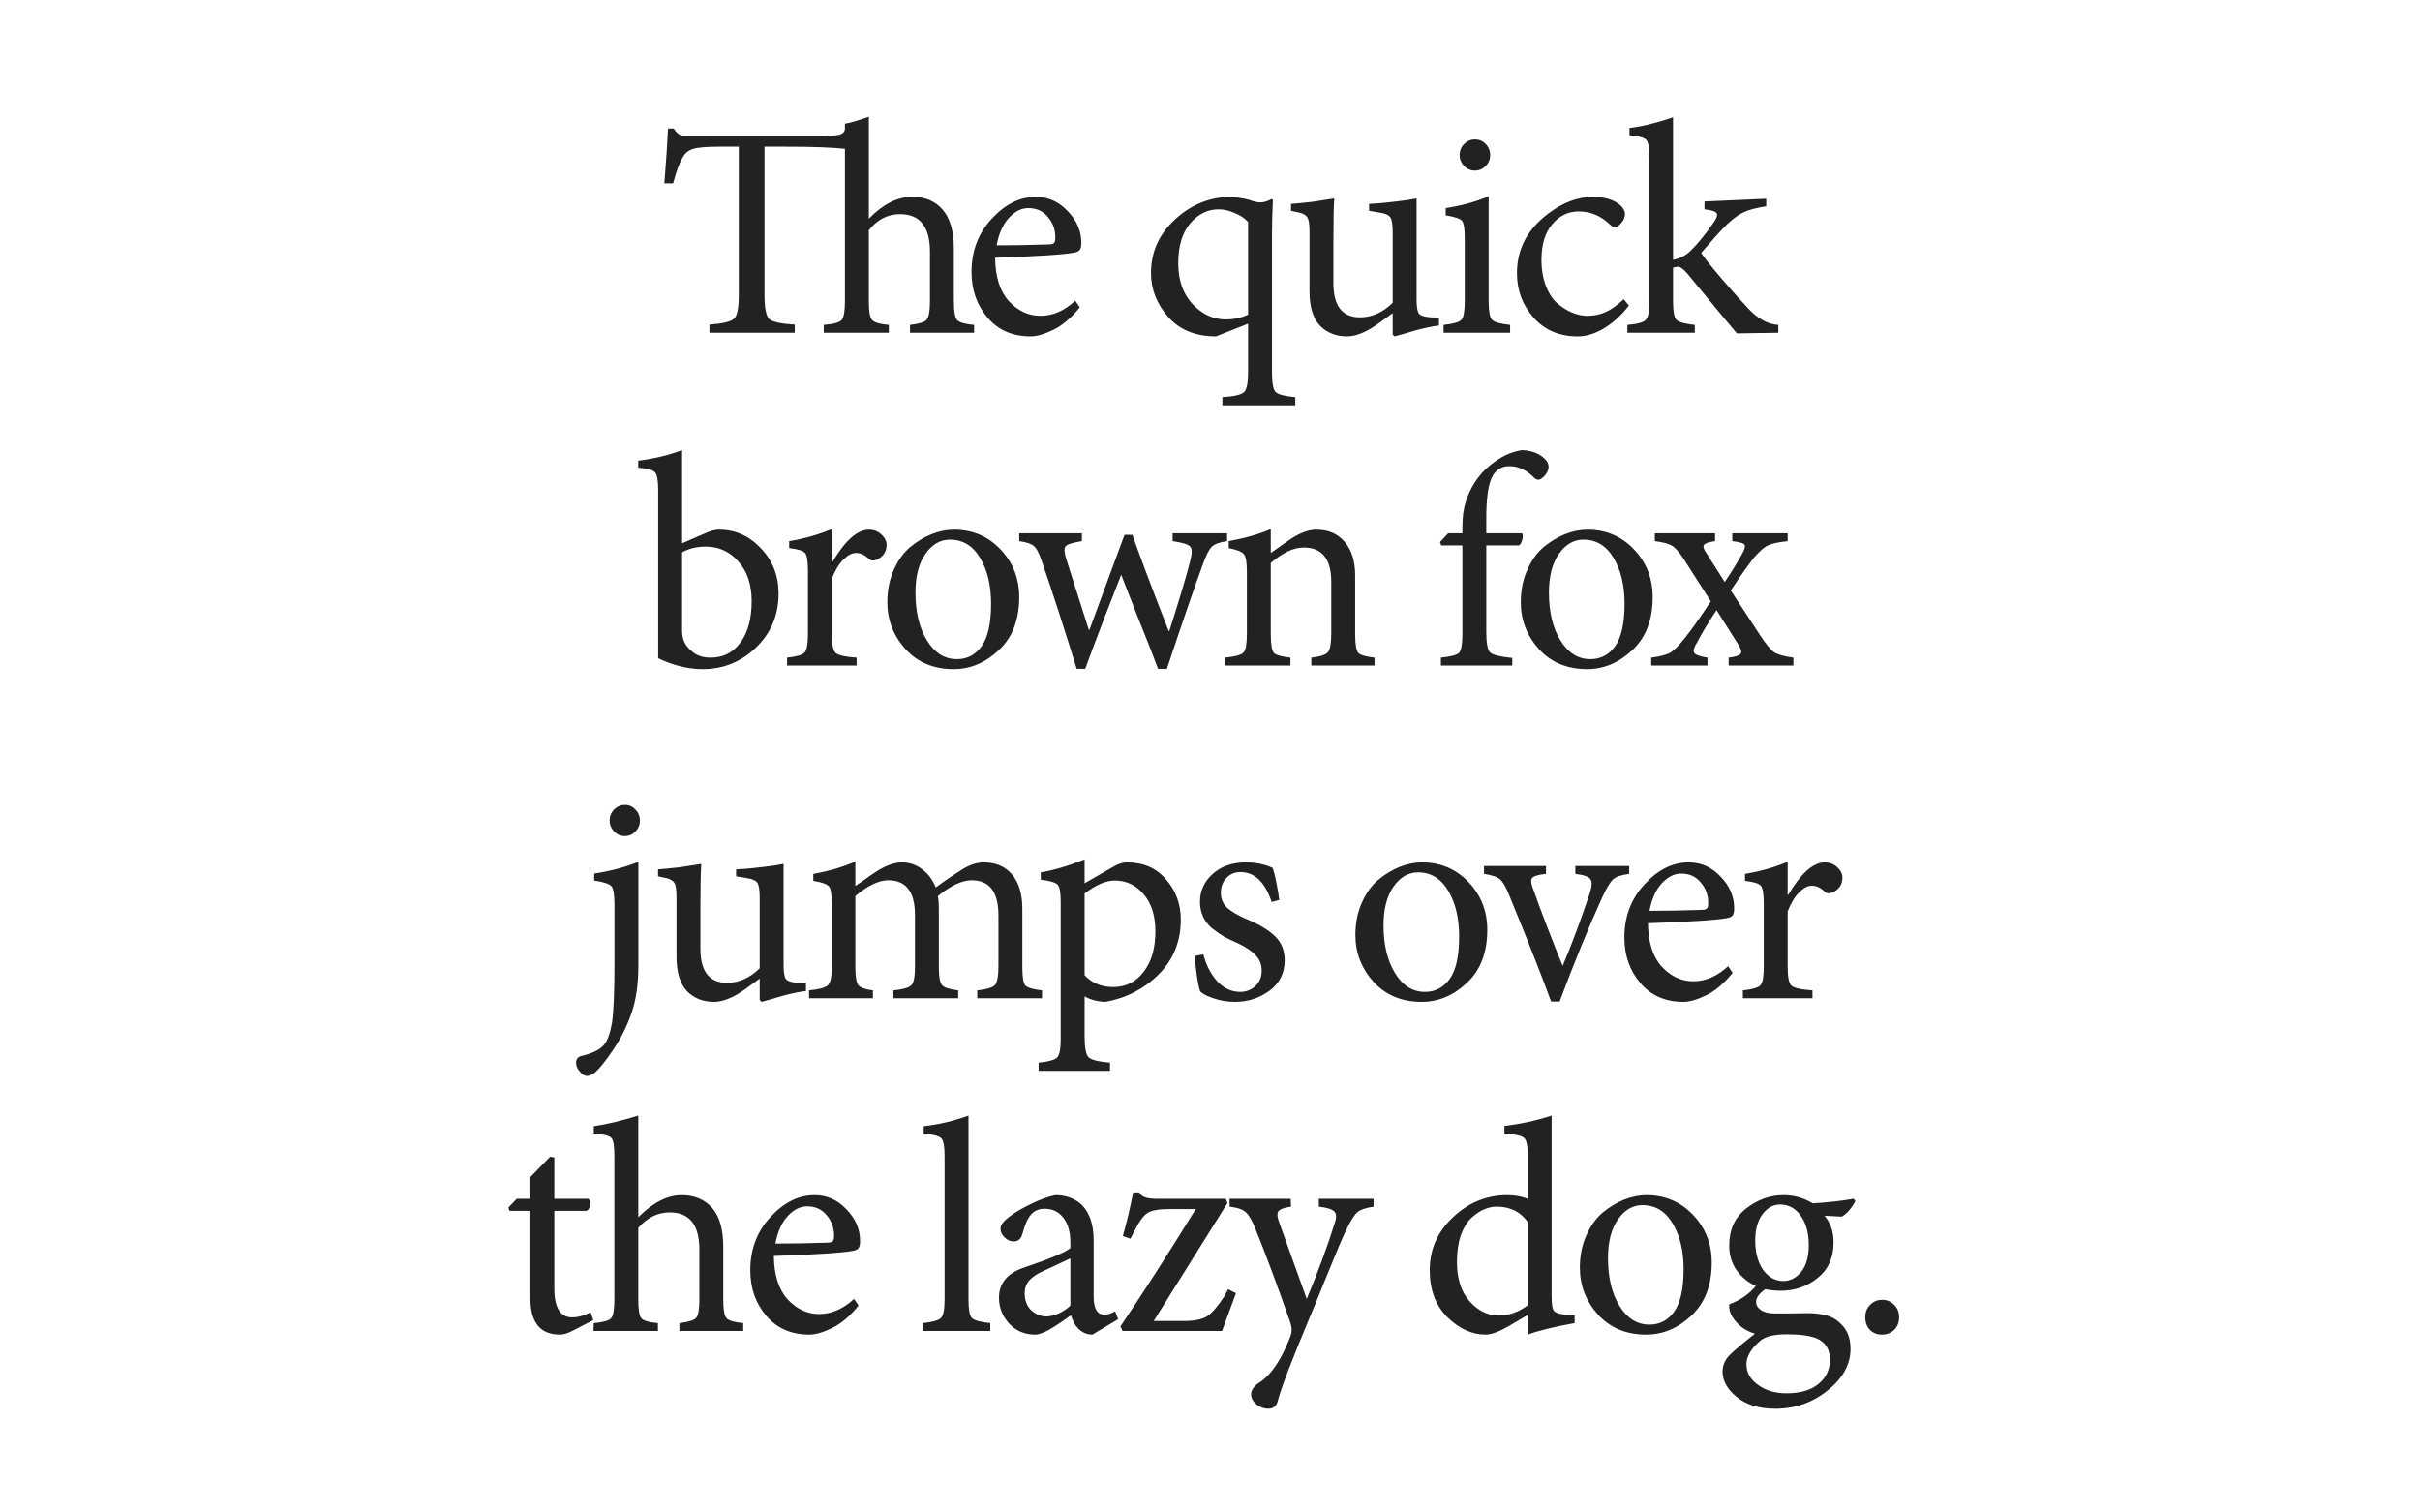 <svg xmlns="http://www.w3.org/2000/svg" viewBox="0 0 1600 1000" height="1000" width="1600"><path fill="#fff" d="M0 0h1600v1000H0z"/><g font-weight="400" font-size="200" font-family="Minion Pro" letter-spacing="-.03em" text-anchor="middle" fill="#222"><path d="M644.04 220h-42.4v-5.2q9-1 11-3.4 2.2-2.6 2.2-12.2v-32.8q0-24.8-19.8-24.8-12.2 0-20.6 10.6v47q0 9.6 2 12.2 2.2 2.6 11.2 3.4v5.2h-43v-5.2q9.6-.8 11.8-3.2 2.2-2.6 2.2-12.6V98.4q-12.8-1.4-39-1.4h-14.2v98q0 12.6 3 15.8 3.2 3 17 3.8v5.4h-56.4v-5.4q13.4-1 16.4-4 3-3 3-15.6V97h-12.6q-12.8 0-17.4 1.4-4.6 1.4-6.8 5.2-3.4 5.4-6.6 17.6h-5.8q1.8-22.4 2.4-36.2h3.8q2 3.2 4.2 4.2 2.4.8 6.8.8h83.2q12 0 15.4-1 3.6-1 3.6-4.2v-3q5-.8 15.8-4.6v67.4q13.8-14.2 28-14.4 13-.4 20.6 8.2 7.6 8.6 7.6 25.8v35q0 10 2.2 12.4 2.2 2.4 11.2 3.2zM710.922 198.8l3 4.4q-8.4 10.4-17.4 14.8-9 4.4-15.2 4.4-17.8 0-28.4-12.4-10.6-12.4-10.6-30.2 0-20.6 13.2-35 13.4-14.6 29.2-14.6h.2q12.2 0 21 9.4 9 9.2 9 21 0 3.2-1 4.6-.8 1.2-3.6 1.8-10.8 2-52.4 3.4.2 19 9.2 28.8 9 9.6 20.8 9.6 12.2 0 23-10zm-31-61.2q-7 0-13 6.6-5.8 6.4-8 18 16.6 0 34-.6 2.8 0 3.8-.8 1-1 1-3.2.2-8.2-4.8-14-4.8-6-13-6zM856.39 268h-48.2v-5.4q11.8-.8 14.4-3.4 2.6-2.6 2.6-13.2v-32l-21.2 8.4q-20.2 0-31.6-12.8-11.4-13-11.4-29 0-21.2 16.2-35.8 16.2-14.8 37.4-14.6 9.6 1 13.8 2.8 3.6 1 5.4.8 2.6 0 7-2.2l.8.6q-.6 12.6-.6 21.4v92.8q0 10.4 2.4 12.8 2.4 2.4 13 3.4zm-31.2-60v-61.2q-3.4-3.8-9-6-5.4-2.4-10.4-2.4-11 0-19 9.4-7.8 9.4-7.8 26.2 0 17 9.6 27.2 9.6 10 21.8 10 8 0 14.8-3.2zM951.38 210v5.2q-6.4.8-15.4 3.2-2.6.8-7.4 2.2-4.8 1.4-6.6 1.8l-1.2-1.2V207q-11.2 8.4-14.8 10.4-8.6 5-15.4 5-11 0-18-7.2-6.8-7.4-6.8-22.6v-39.2q0-7.6-1.4-9.6-1.2-2.2-5.2-3.2l-5.6-1.2v-4.6q3.8-.2 14.4-1.4 11.8-1.8 14.2-2.2-.6 6.2-.6 29v27q0 22.6 17.6 22.6 11.8 0 21.6-9.6v-46.8q0-7.6-1.6-9.8-1.6-2.2-6.8-3l-7.2-1.2v-4.6q8.8-.4 18-1.6 7.4-.8 13.4-2V198q0 7.4 1.6 9.4 1.8 2 7.8 2.4zM975.03 112.8q-4 0-7-3-3-3.2-3-7.2 0-4.4 3-7.4t7.2-3q4.2 0 7 3 3 3 3 7.4 0 4.2-3 7.2t-7.2 3zm23.4 107.2h-44v-5.2q9.6-1 11.8-3.4 2.2-2.4 2.2-12.6v-41.2q0-9.4-1.8-11.6-1.8-2.2-10.8-3.6v-4.8q15.6-2.4 28.4-7.8v69q0 10.2 2.2 12.6 2.4 2.4 12 3.4zM1073.547 197.8l3.4 4.2q-6.8 9-16 14.8-9.2 5.6-17.8 5.6-18.2 0-29.2-12.4t-11-29.4q0-23.6 20.2-39 14.8-11.4 29.8-11.4h.2q11.8 0 18 5.4 3.2 2.8 3.2 6 0 3-2.4 5.8t-4.2 2.8q-1.6 0-3.8-2.2-8.8-8.2-20.2-8.2-10.4 0-17.6 8.6-7 8.4-7 23.4 0 9.8 3 17.4 3 7.6 7.8 11.6t9.8 6q5 2 9.6 2 6.6 0 12-2.4 5.6-2.4 12.2-8.6z"/><path d="M1175.74 220l-27.4.4q-3.2-3.6-32.8-39.6-3.8-4.4-6.2-4.4-1.4 0-3.2.6v22.2q0 9.8 2.2 12.2 2.4 2.4 12.2 3.4v5.2h-44.6v-5.2q10-.8 12.2-3.4 2.4-2.6 2.4-12.2v-94.4q0-10-2-12.2-2-2.4-11.2-3.2v-4.8q11.4-1.2 28.8-7v94.2q7.4-1.4 12.6-7 6.2-6.2 14.2-17.6 3.2-4.6 2-6.2-1-1.8-8-2.6v-5.2l40.8-1.8v5q-10.2 1.6-15 4-4.8 2.2-10.8 7.8-6.2 6.2-17.2 19 2.6 4.2 14 17.6 11.4 13.2 17 19 9.6 10.4 20 11zM450.955 359.2l16.2-7q4.6-2 8.2-2 16.2 0 27.8 12.4 11.6 12.2 11.6 29.8 0 21.4-15 35.8-14.8 14.2-35.2 14.2-14.2 0-29.4-7.2v-111q0-9.6-2-11.8-1.8-2.4-11.2-3.2v-4.6q15.8-2 29-7zm0 6v51.6q0 4 1.2 7 1.4 3.8 6 7.4 4.6 3.6 11.6 3.6 12.6 0 19.8-10 7.4-10 7.4-27.4 0-16.4-8.8-26.2-8.6-9.8-21.6-9.8-8.8 0-15.6 3.8zM549.973 371.6h.4q12.6-21.4 24.2-21.4 4.8 0 8.2 3.2 3.4 3.2 3.4 6.8 0 6.8-6.4 9.8-3.4 1.4-5.2-.4-4.2-4-8.6-4-4 0-8.4 4.4t-7.6 12.6v36.6q0 10 2.4 12.4 2.6 2.4 14 3.2v5.2h-46v-5.2q9.4-1 11.6-3.4 2.2-2.4 2.2-12.2v-41.4q0-9.8-1.8-12-1.8-2.4-10.6-3.4v-4.6q14.8-2.4 28.2-8zM630.658 350.2q18.4 0 30.8 13 12.4 13 12.4 31.6 0 22.4-13.4 35-13.4 12.6-30 12.6-19.6 0-31.8-13.2-12-13.4-12-31 0-11.8 4.2-21.2 4.2-9.6 10.8-15.2 6.8-5.6 14.2-8.6 7.6-3 14.8-3zm-2.6 6.6q-9.6 0-16.2 9.4t-6.6 25.6q0 19.2 7.6 31.6 7.6 12.4 19.8 12.4 10.2 0 16.4-8.6 6.2-8.8 6.2-28 0-18.2-7.2-30.2-7.2-12.2-20-12.2zM811.286 352.6v5.2q-7.4 1-10.2 3.8-2.6 2.6-5.6 11-7.2 19.2-24 69.6h-5.8q-4.8-12.8-14-35.6-9-23-10.4-26.6-2.6 6.8-11 28.2-8.2 21.4-12.8 34h-5.6q-14.2-45.8-23.2-71.4-2.6-7.8-5.2-9.8-2.4-2.2-9.6-3.2v-5.2h41.4v5.2q-9 1.4-10.8 3.4-1.6 2 .6 8.8l14.8 46.4h.4l23.2-62.8h5.2q7.8 22.2 24 63.6h.4q10-31.2 13.8-46.2 2-7.6 0-9.6-1.8-2.2-11.6-3.6v-5.2zM908.777 440h-41.8v-5.2q8.8-1 11-3.6 2.2-2.6 2.2-13v-33.4q0-22.8-18.2-22.8-10 0-21.8 10.2v47q0 10 2 12.4 2 2.2 11 3.2v5.2h-43.4v-5.2q10.2-1 12.4-3.4 2.2-2.4 2.2-12.2V378q0-9.4-2-11.6-1.8-2.4-10-4v-4.6q16.4-3 27.8-8v15.8q4.2-3 13.4-9.4 9.4-6 16.6-6 12 0 18.8 8 7 8 7 22.4v38.6q0 10 2 12.4 2 2.2 10.8 3.2zM957.464 352.6h9.4v-4.2q0-9.6 2.2-16.6 4.6-14.4 15.4-23.6 11-9.2 22-10.6 10.6.6 15.8 6.8 2.6 3.2 1 7-1 2.6-3.8 4.8-2.8 2.2-5.4-.6-7.4-7.4-16.2-7.4-6.8 0-10.6 5.8-4.8 7.4-4.6 30.6v8h23.6q1 1.4.2 4.2-.6 2.8-2.2 3.8h-21.6V418q0 11 2.6 13.4 2.6 2.4 14.6 3.6v5h-47.2v-5.2q9.8-1 12-3.2 2.2-2.4 2.2-12.2v-58.8h-14l-.8-2.2z"/><path d="M1049.486 350.2q18.4 0 30.8 13 12.4 13 12.4 31.6 0 22.4-13.4 35-13.4 12.6-30 12.6-19.6 0-31.8-13.2-12-13.4-12-31 0-11.8 4.2-21.2 4.2-9.6 10.8-15.2 6.8-5.6 14.2-8.6 7.6-3 14.8-3zm-2.6 6.6q-9.6 0-16.2 9.4t-6.6 25.6q0 19.2 7.6 31.6 7.6 12.4 19.8 12.4 10.2 0 16.4-8.6 6.2-8.8 6.2-28 0-18.2-7.2-30.2-7.2-12.2-20-12.2z"/><path d="M1185.714 440h-42.8v-5.2q6.4-.8 7.8-2.4 1.4-1.6-1-5.6l-14.8-23.4q-7.8 11.6-12.8 21.2-3.2 5-2 7 1.2 2 8.8 3.2v5.2h-37.2v-5.2q9.2-1.2 12.8-3.4 3.6-2.2 9.6-9.8 6-7.4 17-24l-17.4-27.2q-4.6-7.2-8-9.4-3.4-2.2-11.6-3.2v-5.2h39.8v5.2q-6.2.8-7.4 2.6-1 1.6 2 5.8l11.8 18.6q7.4-11 11.6-18.8 2.6-4.6 1.4-6-1.2-1.4-8-2.2v-5.2h36.6v5.2q-9.4 1-13 2.8-3.6 1.6-9 7.8-4.8 5.8-15.6 22l19.4 29.6q5.6 8.6 9.2 11.2 3.8 2.4 12.8 3.6zM413.055 552.8q-4 0-7-3-3-3.2-3-7.2 0-4.4 3-7.4t7.2-3q4 0 6.8 3 3 3 3 7.4 0 4.2-3 7.2-2.8 3-7 3zm-20.2 29.4v-4.6q16.8-2.6 29.2-7.8v68q0 19.4-4.6 32.2-4.6 13.2-12 24-7.4 11-12.2 15.2-3.2 2.2-5.2 2.2-2.2 0-4.6-2.8-2.6-2.6-2.6-6 0-3.8 4.2-4.6 10.8-2.6 14.6-7.6 3.2-4 5-14.4 1.6-11.4 1.6-38.6v-39q0-10.2-2-12.4-2-2.4-11.4-3.8zM532.873 650v5.2q-6.4.8-15.4 3.2-2.6.8-7.4 2.2-4.8 1.4-6.6 1.8l-1.2-1.2V647q-11.2 8.4-14.8 10.4-8.6 5-15.4 5-11 0-18-7.2-6.8-7.4-6.8-22.6v-39.2q0-7.6-1.4-9.6-1.2-2.2-5.2-3.2l-5.6-1.2v-4.6q3.8-.2 14.4-1.4 11.8-1.8 14.2-2.2-.6 6.2-.6 29v27q0 22.6 17.6 22.6 11.8 0 21.6-9.6v-46.8q0-7.6-1.6-9.8-1.6-2.2-6.8-3l-7.2-1.2v-4.6q8.8-.4 18-1.6 7.4-.8 13.4-2V638q0 7.4 1.6 9.4 1.8 2 7.8 2.4zM688.923 660h-42.8v-5.2q9.2-1 11.6-3.4 2.4-2.6 2.4-12.8v-33.4q0-23.2-17.6-23.2-9.6 0-22.4 10.4.6 3.6.6 8.4v39q0 9.2 2.2 11.6 2.2 2.4 10.6 3.4v5.2h-42.8v-5.2q9.6-1 11.8-3.4 2.4-2.4 2.4-12V605q0-23-17.6-23-9.4 0-21.8 10.4v47q0 9.4 2 12 2 2.4 9.6 3.4v5.2h-42.2v-5.2q10-1 12.4-3.4 2.6-2.4 2.6-12V598q0-9.6-1.8-11.8-1.8-2.4-10.4-3.8v-4.6q15.8-2.8 27.8-8.2v16.2q.6-.4 5.8-4 5.2-3.8 8.8-6 9-5.6 16.2-5.6 7.2 0 13.2 4.4 6 4.4 9.2 12.2 5-4 16.6-11.4 7.8-5.2 15.2-5.2 11.8 0 18.6 8 6.8 8 6.8 22.6v38.6q0 9.8 2 12.2 2.2 2.2 11 3.2z"/><path d="M717.09 584l18.4-10.6q5.2-3.2 9.8-3.2 16 0 25.6 11.2 9.8 11.2 9.8 26.6 0 21.6-14.6 36.2-14.4 14.4-35.2 18.2-7.6-.2-13.8-3.6V685q0 11.4 2.6 14 2.6 2.6 14.2 3.6v5.4h-47.2v-5.4q9.8-1 12.2-3.4 2.4-2.4 2.4-12.2v-90.4q0-9.6-2-11.6-1.8-2.2-11.2-3.4v-4.8q13.2-2.2 29-8.6zm0 6.8v54q7.4 7.8 18.8 7.8 12.6 0 20.2-10 7.8-10 7.8-26.8 0-15.6-7.8-24.6-7.6-9-19-9-9 0-20 8.6zM845.777 595l-5 1.4q-6.6-19.8-20.6-19.8-5.8 0-9.4 4-3.6 3.8-3.6 9.8 0 6 4.4 10 4.4 3.8 12.4 7.2 12.6 5.2 19 11.4t6.4 15.8q0 12.8-10 20.2-10 7.4-23 7.4-7 0-13.6-2.2-6.4-2-9.2-4.6-1-2.2-2.2-10.2-1.2-8-1.2-13.4l5.4-1q2.8 10.6 9.2 17.8 6.6 7 15.2 7 5.8 0 10-3.8 4.2-4 4.2-10.2 0-6.2-4-10.2-3.8-4.2-11.8-8-5.6-2.4-9.2-4.4-3.6-2.2-7.8-5.4-4-3.4-6-7.8t-2-9.8q0-10.8 8.4-18.4 8.6-7.6 22-7.6 9.6 0 17.6 3.6 1.2 3 2.6 10.2 1.4 7 1.8 11zM940.127 570.2q18.4 0 30.8 13 12.4 13 12.4 31.6 0 22.4-13.4 35-13.4 12.6-30 12.6-19.6 0-31.8-13.2-12-13.4-12-31 0-11.8 4.2-21.2 4.2-9.6 10.8-15.2 6.8-5.6 14.2-8.6 7.6-3 14.8-3zm-2.6 6.6q-9.6 0-16.2 9.4t-6.6 25.6q0 19.2 7.6 31.6 7.6 12.4 19.8 12.4 10.2 0 16.4-8.6 6.2-8.8 6.2-28 0-18.2-7.2-30.2-7.2-12.2-20-12.2zM1077.155 572.6v5.2q-7.8 1-10.6 3.6-2.8 2.4-7 11.4-13.6 29.8-28.4 69.4h-5.6q-9.4-25.6-27.6-70-3.4-8.6-6.2-10.8-2.6-2.4-10.6-3.6v-5.2h41v5.2q-8 .8-9.4 3-1.2 2 1.4 8.4 8.2 23 19 49.4 8.6-20.2 17.8-47.6 2.4-7.2.6-9.6-1.6-2.6-10-3.6v-5.2zM1142.57 638.8l3 4.4q-8.4 10.4-17.4 14.8-9 4.4-15.2 4.4-17.8 0-28.4-12.4-10.6-12.4-10.6-30.2 0-20.6 13.2-35 13.4-14.6 29.2-14.6h.2q12.2 0 21 9.4 9 9.2 9 21 0 3.2-1 4.6-.8 1.2-3.6 1.8-10.8 2-52.4 3.4.2 19 9.2 28.8 9 9.6 20.8 9.6 12.2 0 23-10zm-31-61.2q-7 0-13 6.6-5.8 6.4-8 18 16.6 0 34-.6 2.8 0 3.8-.8 1-1 1-3.2.2-8.2-4.8-14-4.8-6-13-6zM1181.927 591.6h.4q12.6-21.4 24.2-21.4 4.8 0 8.2 3.2 3.4 3.2 3.4 6.8 0 6.8-6.4 9.8-3.4 1.4-5.2-.4-4.2-4-8.6-4-4 0-8.4 4.4t-7.6 12.6v36.6q0 10 2.4 12.4 2.6 2.4 14 3.2v5.2h-46v-5.2q9.4-1 11.6-3.4 2.2-2.4 2.2-12.2v-41.4q0-9.8-1.8-12-1.8-2.4-10.6-3.4v-4.6q14.8-2.4 28.2-8zM392.28 872.8l-13.6 7q-5 2.6-8.4 2.6-19.6 0-19.6-23.8v-58h-13.8l-.8-2.2 5.6-5.8h9v-14.4l13-13.4 2.8.4v27.4h22.6q1.6 1.6 1.2 4.2-.4 2.6-2.4 3.8h-21.4v51.2q0 19.2 11.8 19.2 5.8 0 12.2-3.4zM491.39 880h-42.2v-5.2q8.8-1 11-3.4 2.2-2.4 2.2-12v-33.2q0-24.6-19.6-24.6-11.8 0-20.8 10.2v47.6q0 9.6 2 12.2 2 2.4 11 3.2v5.2h-42.6l.2-5.2q9.2-.8 11.4-3.2 2.2-2.4 2.2-12.2V764q0-9.6-2-11.6-1.8-2.2-11.6-3v-4.8q12.6-1.8 29.4-7v67.2q14.6-14.6 28.6-14.6 12.8 0 20.2 8.4 7.4 8.4 7.4 25.8v35q0 9.8 2.2 12.2 2.2 2.4 11 3.2zM564.648 858.8l3 4.4q-8.4 10.4-17.4 14.8-9 4.4-15.2 4.4-17.8 0-28.4-12.4-10.6-12.4-10.6-30.2 0-20.6 13.2-35 13.4-14.6 29.2-14.6h.2q12.2 0 21 9.4 9 9.2 9 21 0 3.2-1 4.6-.8 1.2-3.6 1.8-10.8 2-52.4 3.4.2 19 9.2 28.8 9 9.6 20.8 9.6 12.2 0 23-10zm-31-61.2q-7 0-13 6.6-5.8 6.4-8 18 16.6 0 34-.6 2.8 0 3.8-.8 1-1 1-3.2.2-8.2-4.8-14-4.8-6-13-6zM654.717 880h-44.6v-5.2q9.6-1 12-3.4 2.4-2.4 2.4-12.2v-94.6q0-10-2.2-12-2-2.2-11.6-3.2v-4.8q14.6-1.6 29.6-7v121.6q0 9.8 2.2 12.2 2.4 2.4 12.2 3.4zM739.28 872.2l-17 10.2q-5.4 0-9.4-4-3.2-3.2-4.8-8.8-1 .6-4.8 3.4-3.8 2.6-5.4 3.6-1.6 1-4.6 2.8-3 1.6-5 2.2-2 .8-3.8.8-10.4 0-17.2-7.2-6.8-7.4-6.8-17.2 0-14.2 16.2-19.8 25.6-8.6 31-13v-3.4q0-10.8-4.6-16.6-4.6-6-12.4-6-5.6 0-9 3.8-3.4 3.8-5.8 13.2-1.4 4.6-5.8 4.6-3 0-5.8-2.6t-2.8-6q0-3.4 6.2-8 5-3.8 13.6-8 8.8-4.4 16.4-6 9.8 0 16.4 5.4 9 7.8 9 24.6v37q0 12 7 12 3.6 0 7.2-2.2zm-31.6-9V832q-2.4 1.2-9.8 4.6-7.4 3.4-8.2 3.8-6.2 2.8-9.2 6.2-3 3.4-3 8.6 0 7 4.4 11.2 4.6 4 9.8 4 3.8 0 8.4-2 4.6-2.2 7.6-5.2zM811.97 852.4l5.2 2.6-9.2 25h-65.8l-1.4-3q21.8-32.2 49.8-77.6h-17.8q-10.4 0-14.4 2.8-3.8 2.6-8.2 11.4l-2.8 5.4-5-1.8q4-14 6.8-28.8h4.2q1.6 4.2 11 4.2h46l1.2 2.8-48.8 78h19.8q10.8 0 15.6-3.2 5-3.4 11.2-13zM908.155 792.6v5.2q-7.8 1.2-10.6 3.6-2.8 2.2-7 10.8-2.4 4.8-5.4 12-2.8 7-8.8 21.4-5.8 14.4-11 26.8-17.2 41-20.6 54-1.2 5-6.4 5-4.2 0-7.8-3-3.4-3-3.4-6.6 0-3.8 5-7.4 8-4.8 15-17.6 3.6-6.8 6.2-13.8 1.4-4-.4-9-13.4-38.2-22.8-61.2-3.4-8.6-6.4-11.2-2.8-2.8-10.8-3.8v-5.2h40.4l.2 5.2q-7 1-8.4 3.2-1.4 2.2.8 7.8l18 50q11.4-27.4 18.4-49.8 2-5.6 0-7.8-2-2.4-10.4-3.4v-5.2zM1041.064 869.8v5q-20.2 3.6-31 7.6v-13l-12.2 7.2q-10 5.8-15.6 5.8-13.6 0-25.4-11.6-11.6-11.6-11.6-31 0-20.6 15.4-35 15.4-14.6 36-14.6 7.2 0 13.4 2.4V764q0-9.6-2.4-11.6-2.2-2.2-13-3v-5q15.8-1.8 31.2-6.8V857q0 7.6 1.4 9.6 1.6 2 7.4 2.6zm-31-6.8v-55q-7-10.2-20.6-10.2-4 0-8.2 1.8-4 1.6-8.4 5.6-4.2 3.8-7 11.4-2.6 7.6-2.6 17.8 0 16.6 8.4 26 8.4 9.4 19.2 9.4 10.2 0 19.2-6.8zM1088.533 790.2q18.4 0 30.8 13 12.4 13 12.4 31.6 0 22.4-13.4 35-13.4 12.6-30 12.6-19.6 0-31.8-13.2-12-13.4-12-31 0-11.8 4.2-21.2 4.2-9.6 10.8-15.2 6.8-5.6 14.2-8.6 7.6-3 14.8-3zm-2.6 6.6q-9.6 0-16.2 9.4t-6.6 25.6q0 19.2 7.6 31.6 7.6 12.4 19.8 12.4 10.2 0 16.4-8.6 6.2-8.8 6.2-28 0-18.2-7.2-30.2-7.2-12.2-20-12.2zM1225.686 792.6l1 1.6q-4.2 7.6-9 10.2l-11.4-.6q6 7 6 17.6 0 15.2-10.6 23.6-10.4 8.4-24.4 8.4-4.8 0-10.2-1-6 4.2-6 8.4 0 3.2 3.2 5.4t9.4 2.2h10.8q7-.2 10.4-.2 7.2 0 13 1.6 6 1.6 10.8 7.2 4.8 5.6 4.8 14.8 0 15.4-15 27.4-15 12.2-34.8 12.2-15.8 0-25.2-7.6-9.4-7.4-9.6-16.8 0-6.4 4.8-11.2 4.2-4.2 16.6-14-9.8-3-14.8-11-2.6-4-2.2-8.4 11.2-4.2 17.6-12.2-7.4-3.2-12.6-10.2-5-7-5-16.6 0-15.6 11.2-24.4 11.4-8.8 24.6-8.8h.2q10.2 0 19.2 5.4 14.2-.8 27.2-3zm-48.8 3.8q-6.8 0-11.6 6.4t-4.8 17.4q0 11.8 5.2 19.4 5.4 7.4 13.6 7.4 7-.2 11.8-6.4 4.8-6.2 4.8-17.4 0-11.8-5.2-19.2-5.2-7.6-13.8-7.6zm4.4 85.8q-12.4 0-17.4 4.2-9.2 7.8-9.2 15.6 0 8.2 7.6 13.6 7.6 5.6 18.8 5.6 13.8 0 21.2-6.2 7.6-6.2 7.6-16 0-10.4-9-14.2-6.6-2.6-19.6-2.6zM1244.217 882.4q-4.8 0-8-3.2-3-3.2-3-8.4 0-4.8 3.2-8 3.2-3.4 8-3.4t8 3.4q3.2 3.2 3.2 8 0 5.2-3.2 8.4t-8.2 3.2z"/></g></svg>